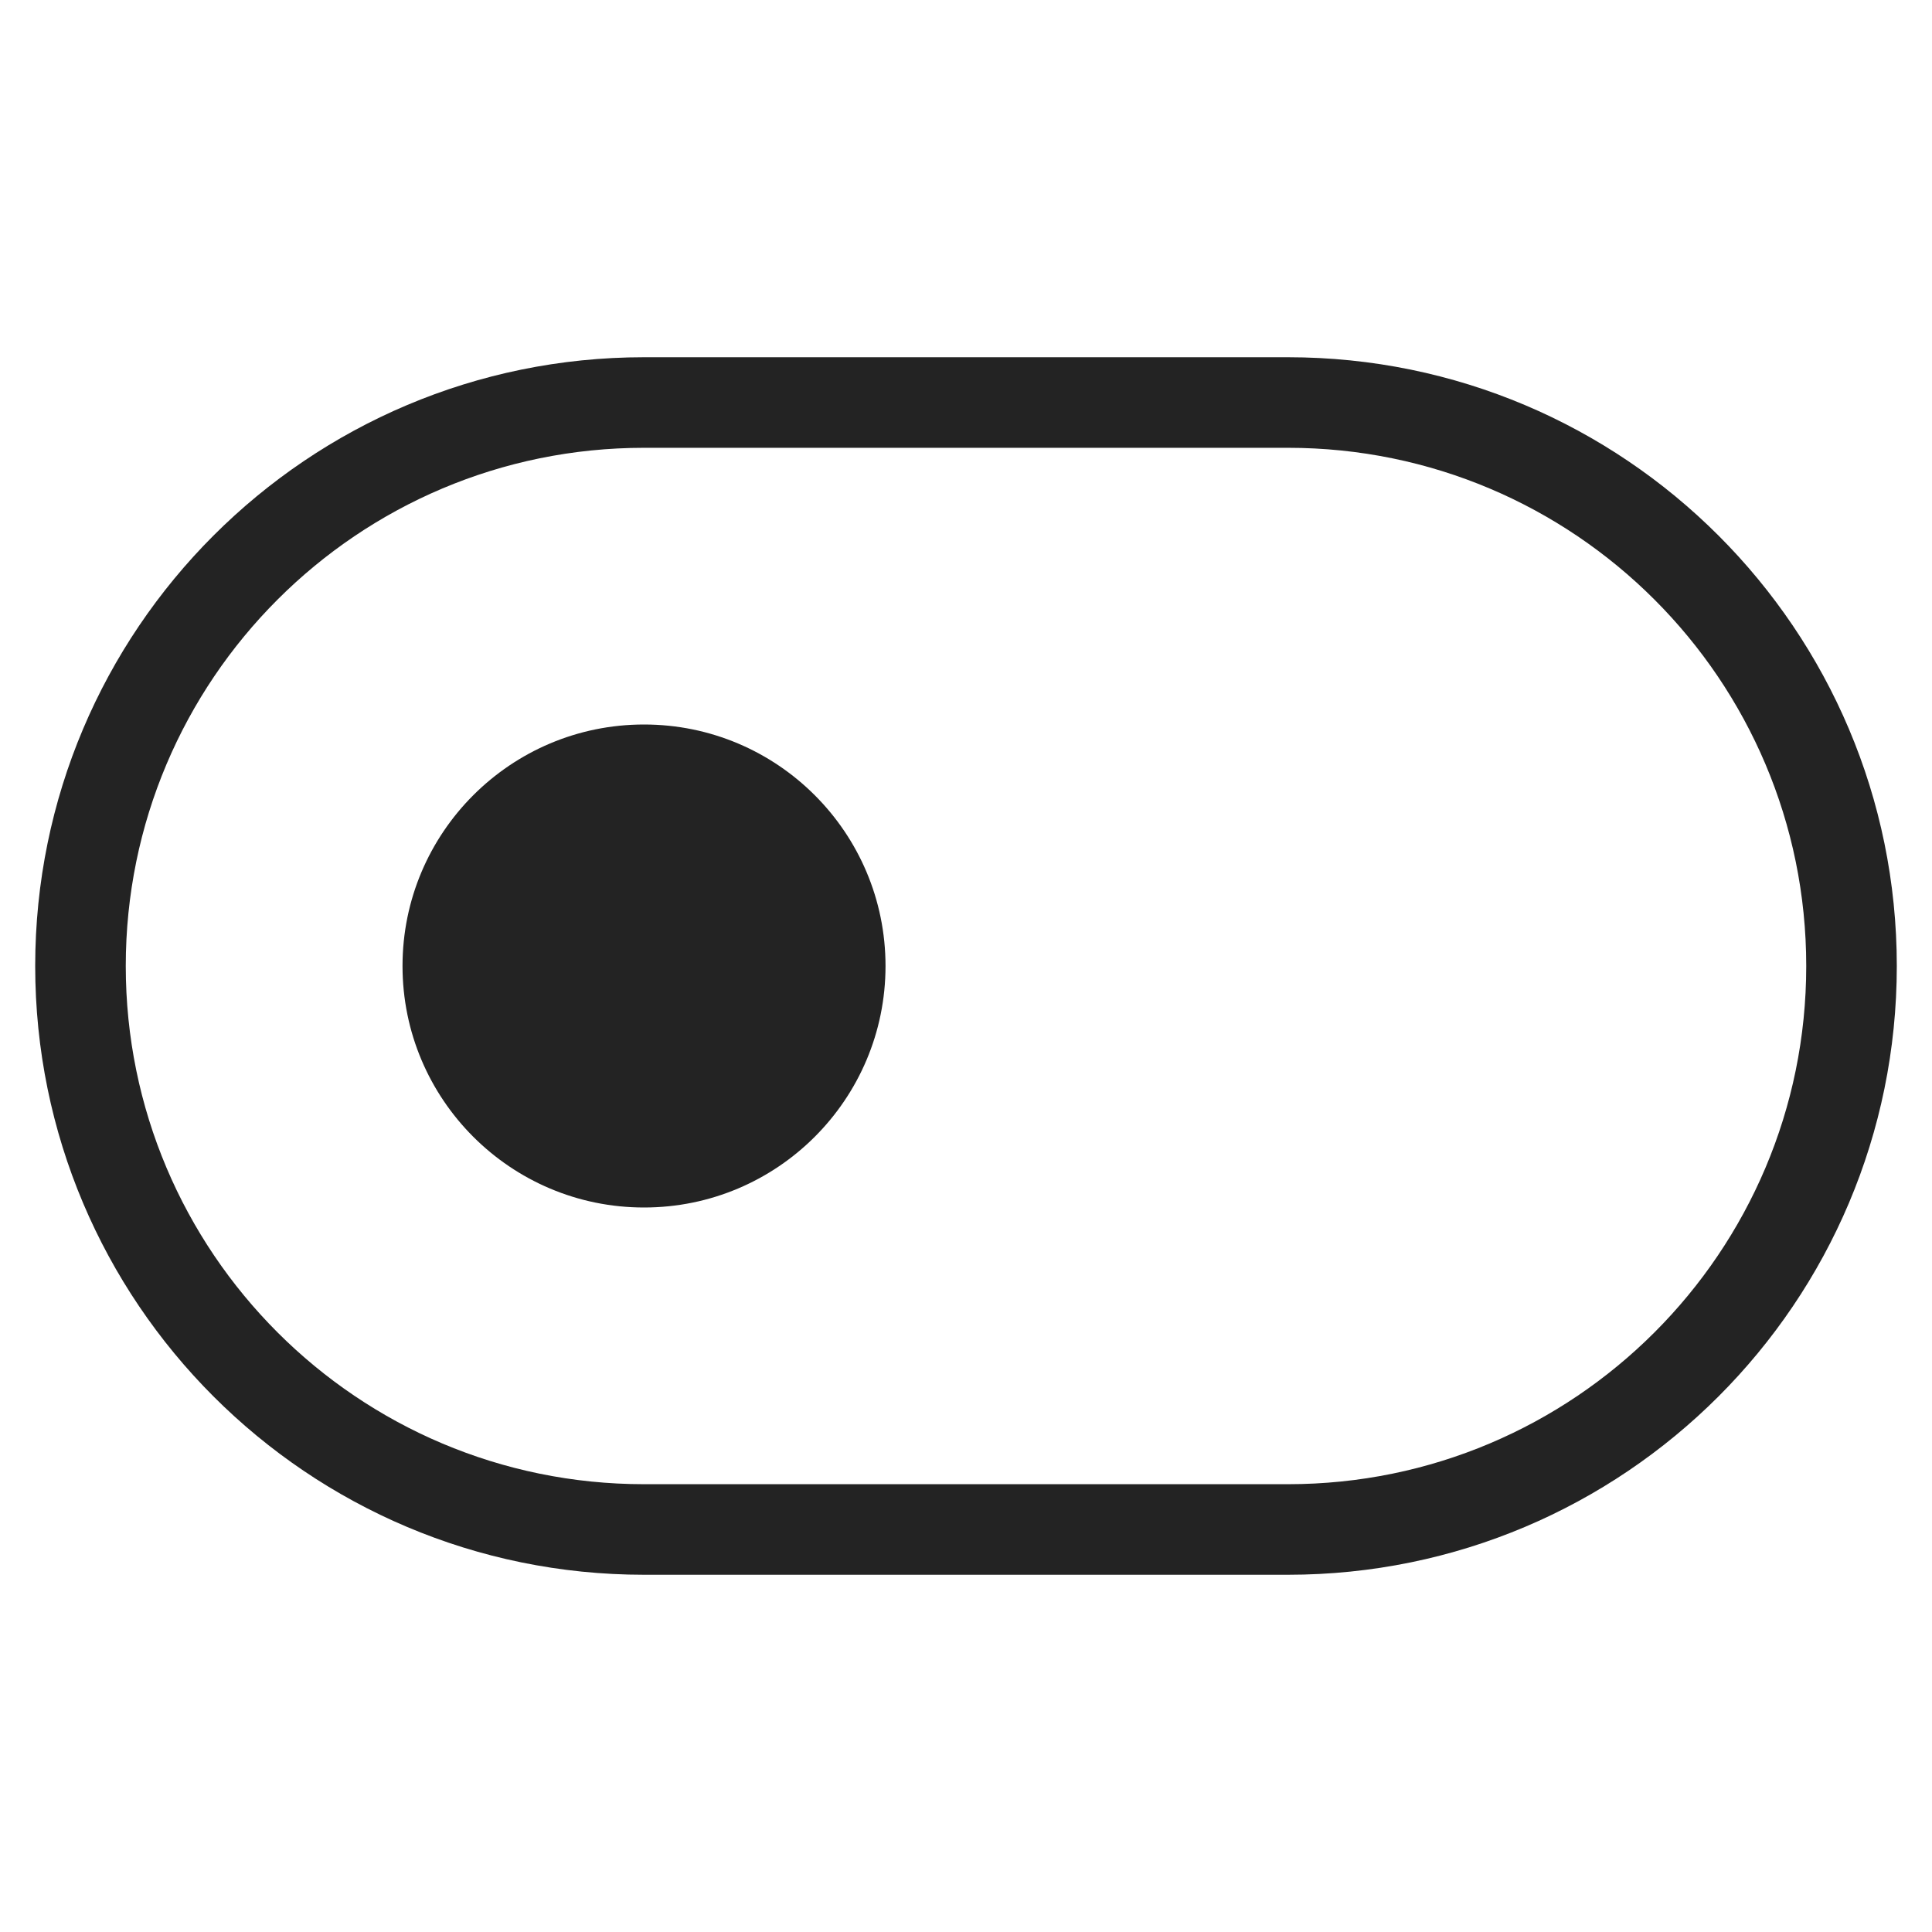 <svg width="32" height="32" viewBox="0 0 32 32" fill="none" xmlns="http://www.w3.org/2000/svg">
<path fill-rule="evenodd" clip-rule="evenodd" d="M10.667 7.417C5.926 7.417 2.083 11.26 2.083 16C2.083 20.74 5.926 24.583 10.667 24.583H21.333C26.074 24.583 29.917 20.74 29.917 16C29.917 11.26 26.074 7.417 21.333 7.417H10.667ZM0.583 16C0.583 10.431 5.098 5.917 10.667 5.917H21.333C26.902 5.917 31.417 10.431 31.417 16C31.417 21.569 26.902 26.083 21.333 26.083H10.667C5.098 26.083 0.583 21.569 0.583 16Z" fill="#232323"/>
<path d="M10.667 20C12.876 20 14.667 18.209 14.667 16C14.667 13.791 12.876 12 10.667 12C8.458 12 6.667 13.791 6.667 16C6.667 18.209 8.458 20 10.667 20Z" fill="#232323"/>
</svg>
